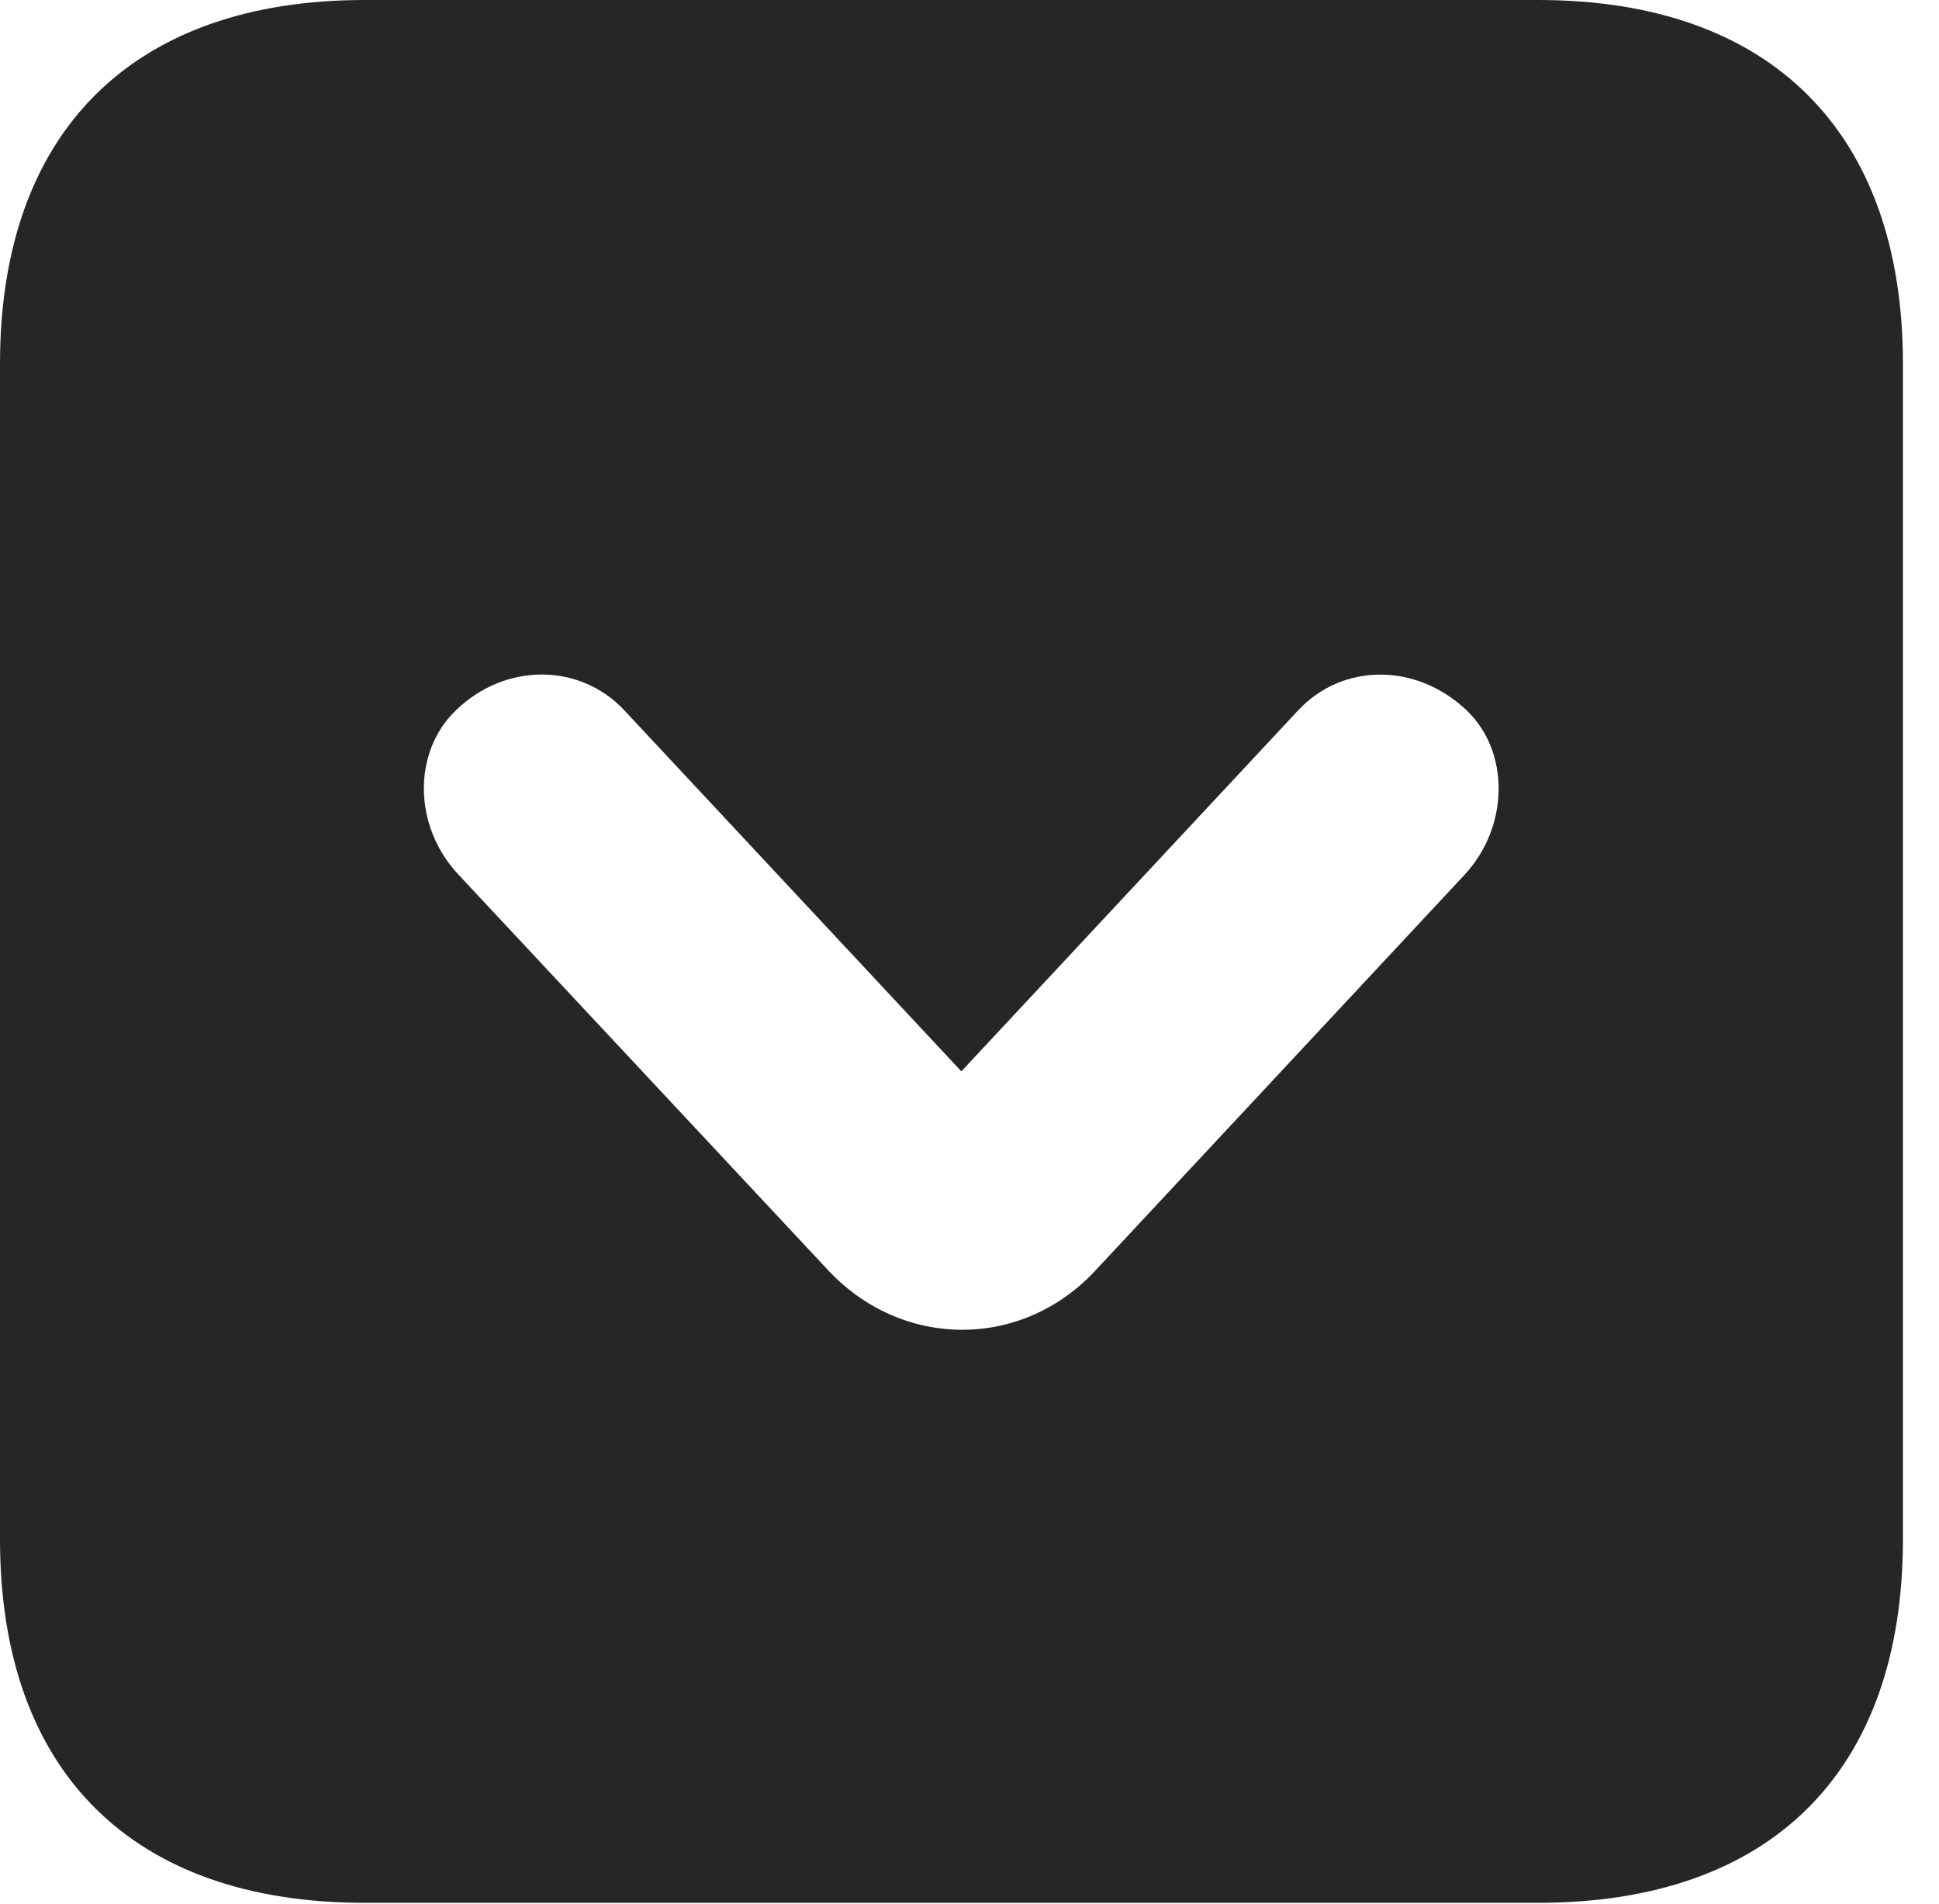 <?xml version="1.0" encoding="UTF-8"?>
<!--Generator: Apple Native CoreSVG 326-->
<!DOCTYPE svg PUBLIC "-//W3C//DTD SVG 1.1//EN" "http://www.w3.org/Graphics/SVG/1.1/DTD/svg11.dtd">
<svg version="1.1" xmlns="http://www.w3.org/2000/svg" xmlns:xlink="http://www.w3.org/1999/xlink"
       viewBox="0 0 19.399 19.053">
       <g>
              <rect height="19.053" opacity="0" width="19.399" x="0" y="0" />
              <path d="M19.038 3.639L19.038 15.401C19.038 17.726 17.716 19.038 15.39 19.038L3.648 19.038C1.324 19.038 0 17.726 0 15.401L0 3.639C0 1.322 1.324 0 3.648 0L15.39 0C17.716 0 19.038 1.322 19.038 3.639ZM4.561 7.107C4.13 7.52 4.13 8.262 4.585 8.749L8.276 12.699C9.016 13.5 10.218 13.508 10.957 12.714L14.649 8.756C15.103 8.27 15.105 7.518 14.673 7.107C14.172 6.631 13.432 6.629 12.985 7.11L9.618 10.719L6.249 7.11C5.802 6.629 5.052 6.629 4.561 7.107Z"
                     fill="currentColor" fill-opacity="0.85" />
       </g>
</svg>